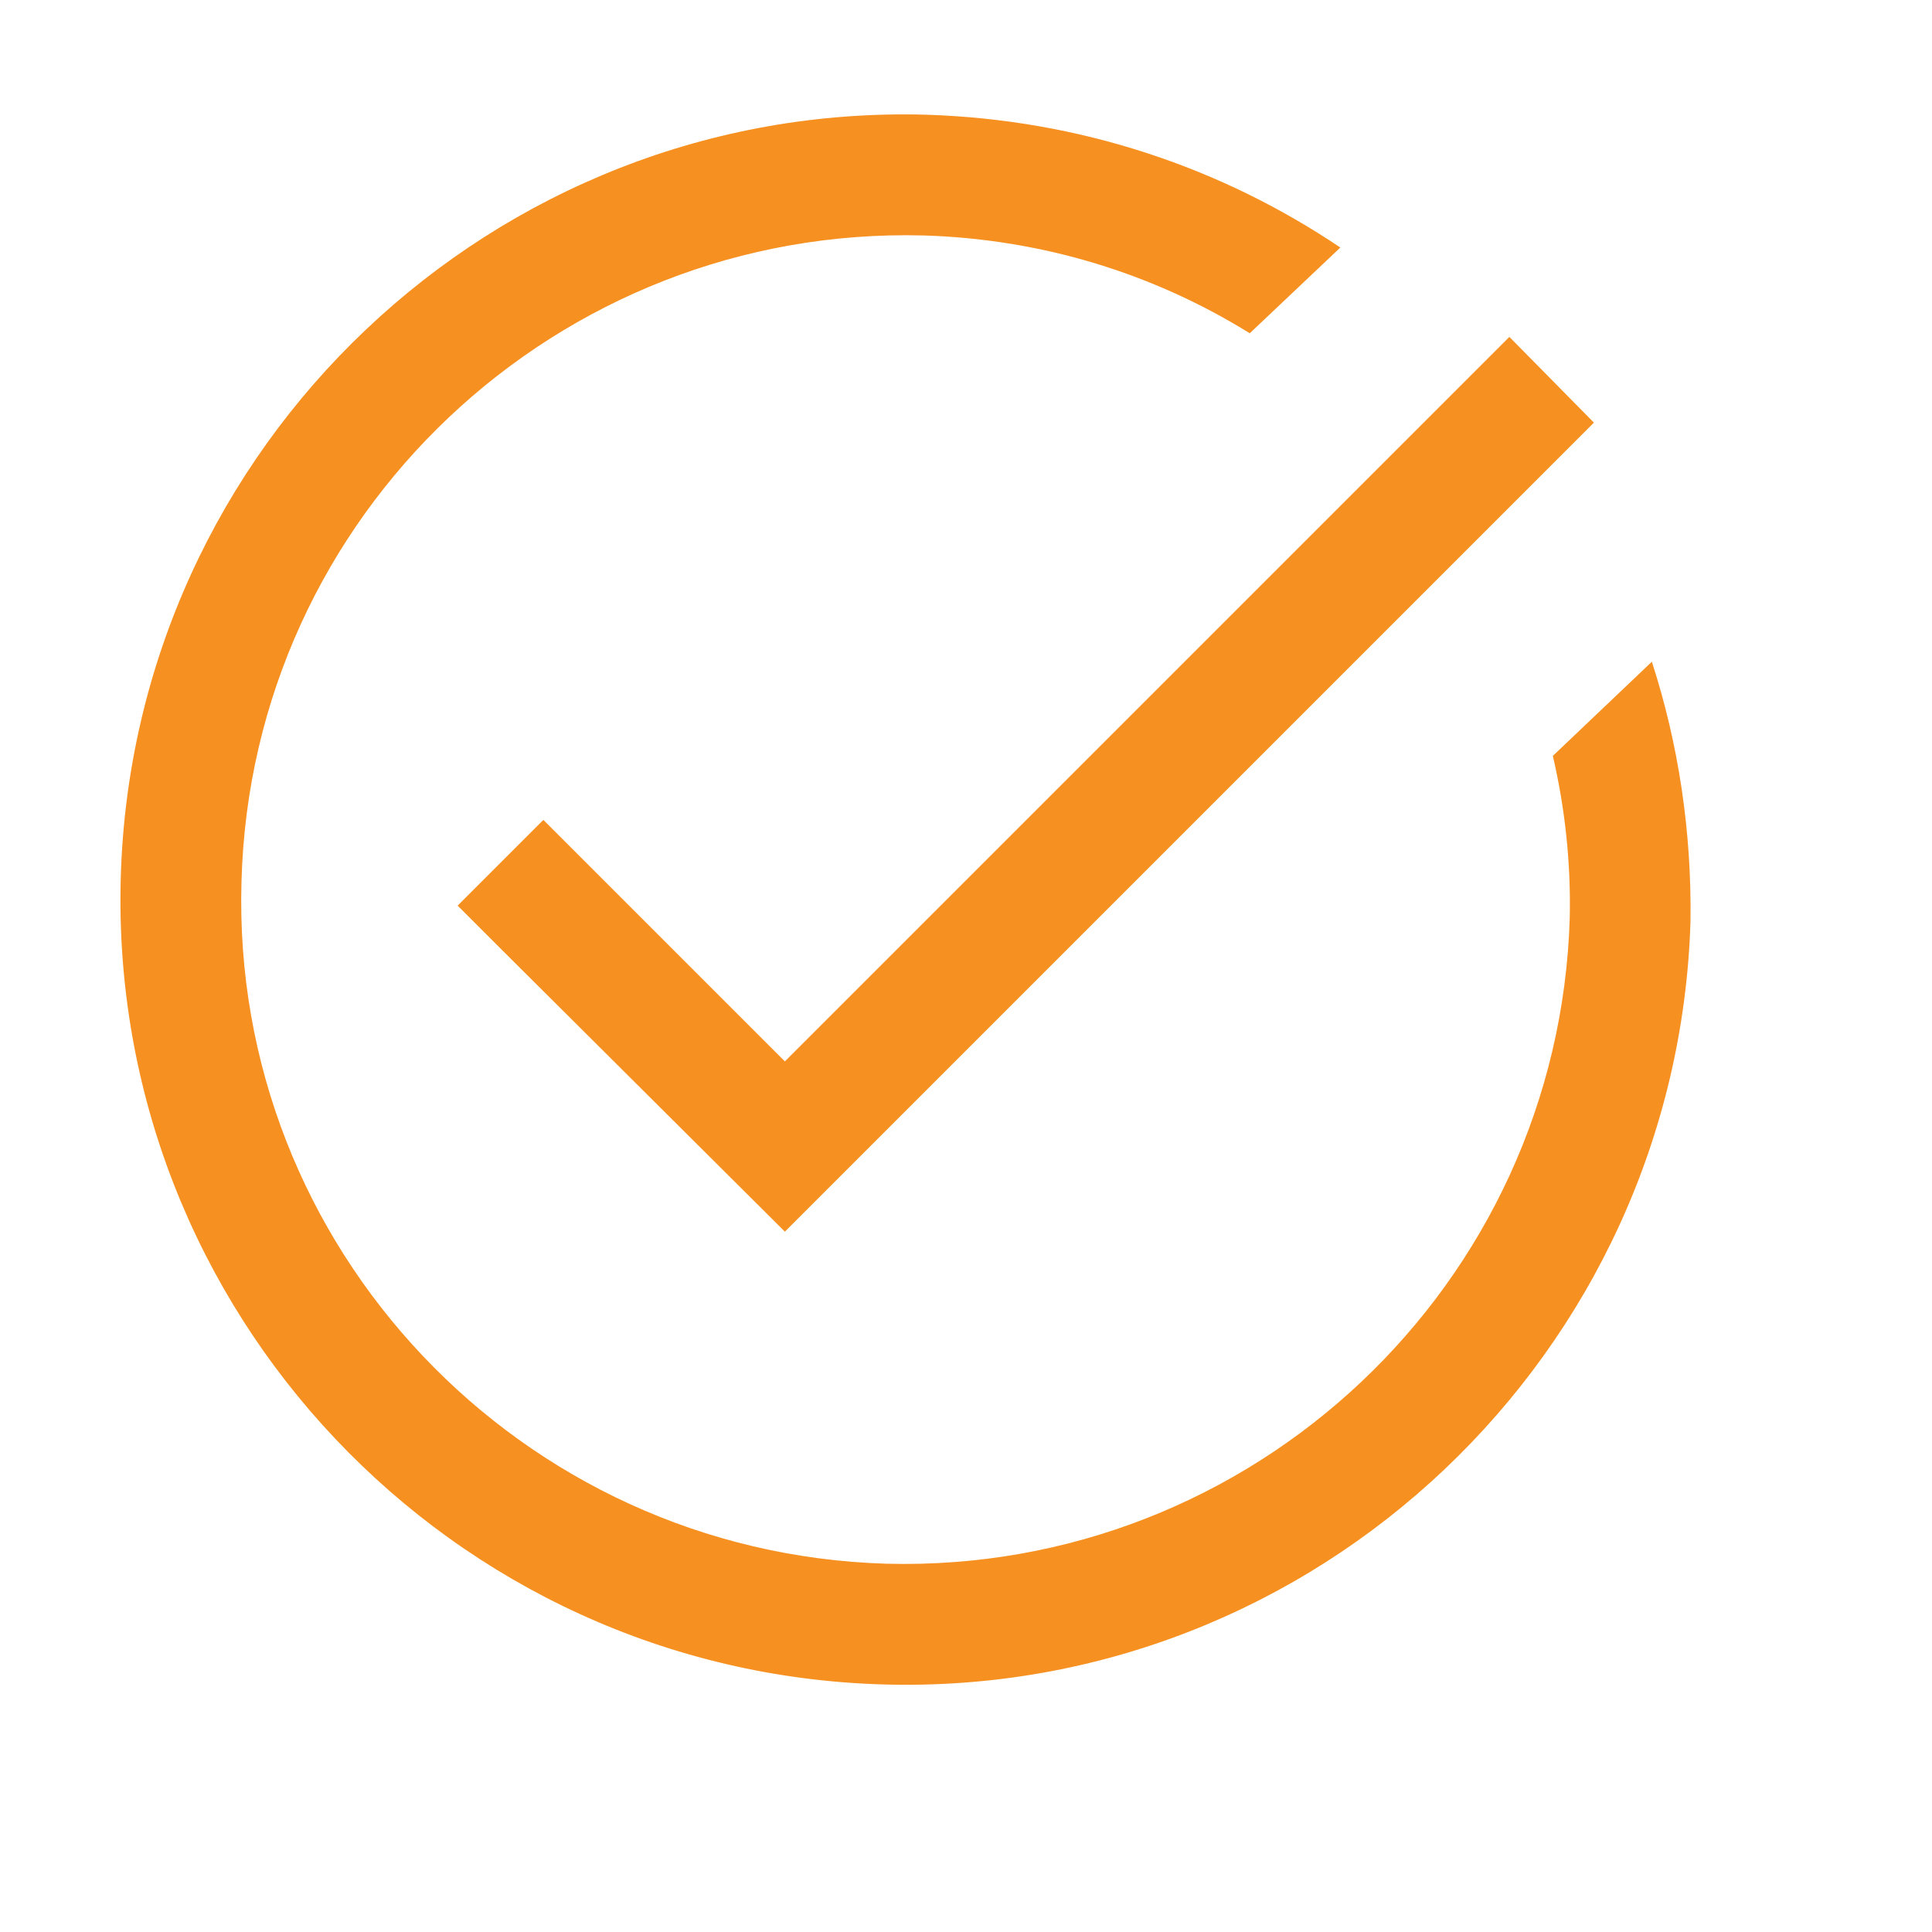 <svg width="16" height="16" viewBox="0 0 16 16" fill="none" xmlns="http://www.w3.org/2000/svg" xmlns:xlink="http://www.w3.org/1999/xlink">
	<desc>
			Created with Pixso.
	</desc>
	<defs>
		<clipPath id="clip51_1139">
			<rect id="icons8_checked 1" rx="0" width="15" height="15" transform="translate(0.5 0.5)" fill="white" fill-opacity="0"/>
		</clipPath>
	</defs>
	<rect id="icons8_checked 1" rx="0" width="15" height="15" transform="translate(0.5 0.5)" fill="#FFFFFF" fill-opacity="0"/>
	<g clip-path="url(#clip51_1139)">
		<path id="Vector" d="M7.67 0.95C4.09 0.85 1.1 3.69 1 7.27C0.9 10.85 3.73 13.85 7.32 13.95C10.9 14.05 13.89 11.21 14 7.63C14.01 6.88 13.9 6.16 13.68 5.48L12.86 6.26C12.96 6.69 13.01 7.14 13 7.6C12.91 10.64 10.37 13.03 7.34 12.95C4.31 12.86 1.91 10.33 2 7.3C2.08 4.26 4.62 1.87 7.65 1.95C8.64 1.98 9.56 2.27 10.35 2.76L11.1 2.05C10.12 1.39 8.95 0.99 7.67 0.95ZM12.5 2.79L6.5 8.79L4.85 7.14L4.5 6.79L3.79 7.5L4.14 7.85L6.5 10.2L13.2 3.5L12.5 2.79Z" fill="#F69020" fill-opacity="1" fill-rule="nonzero"/>
	</g>
</svg>
